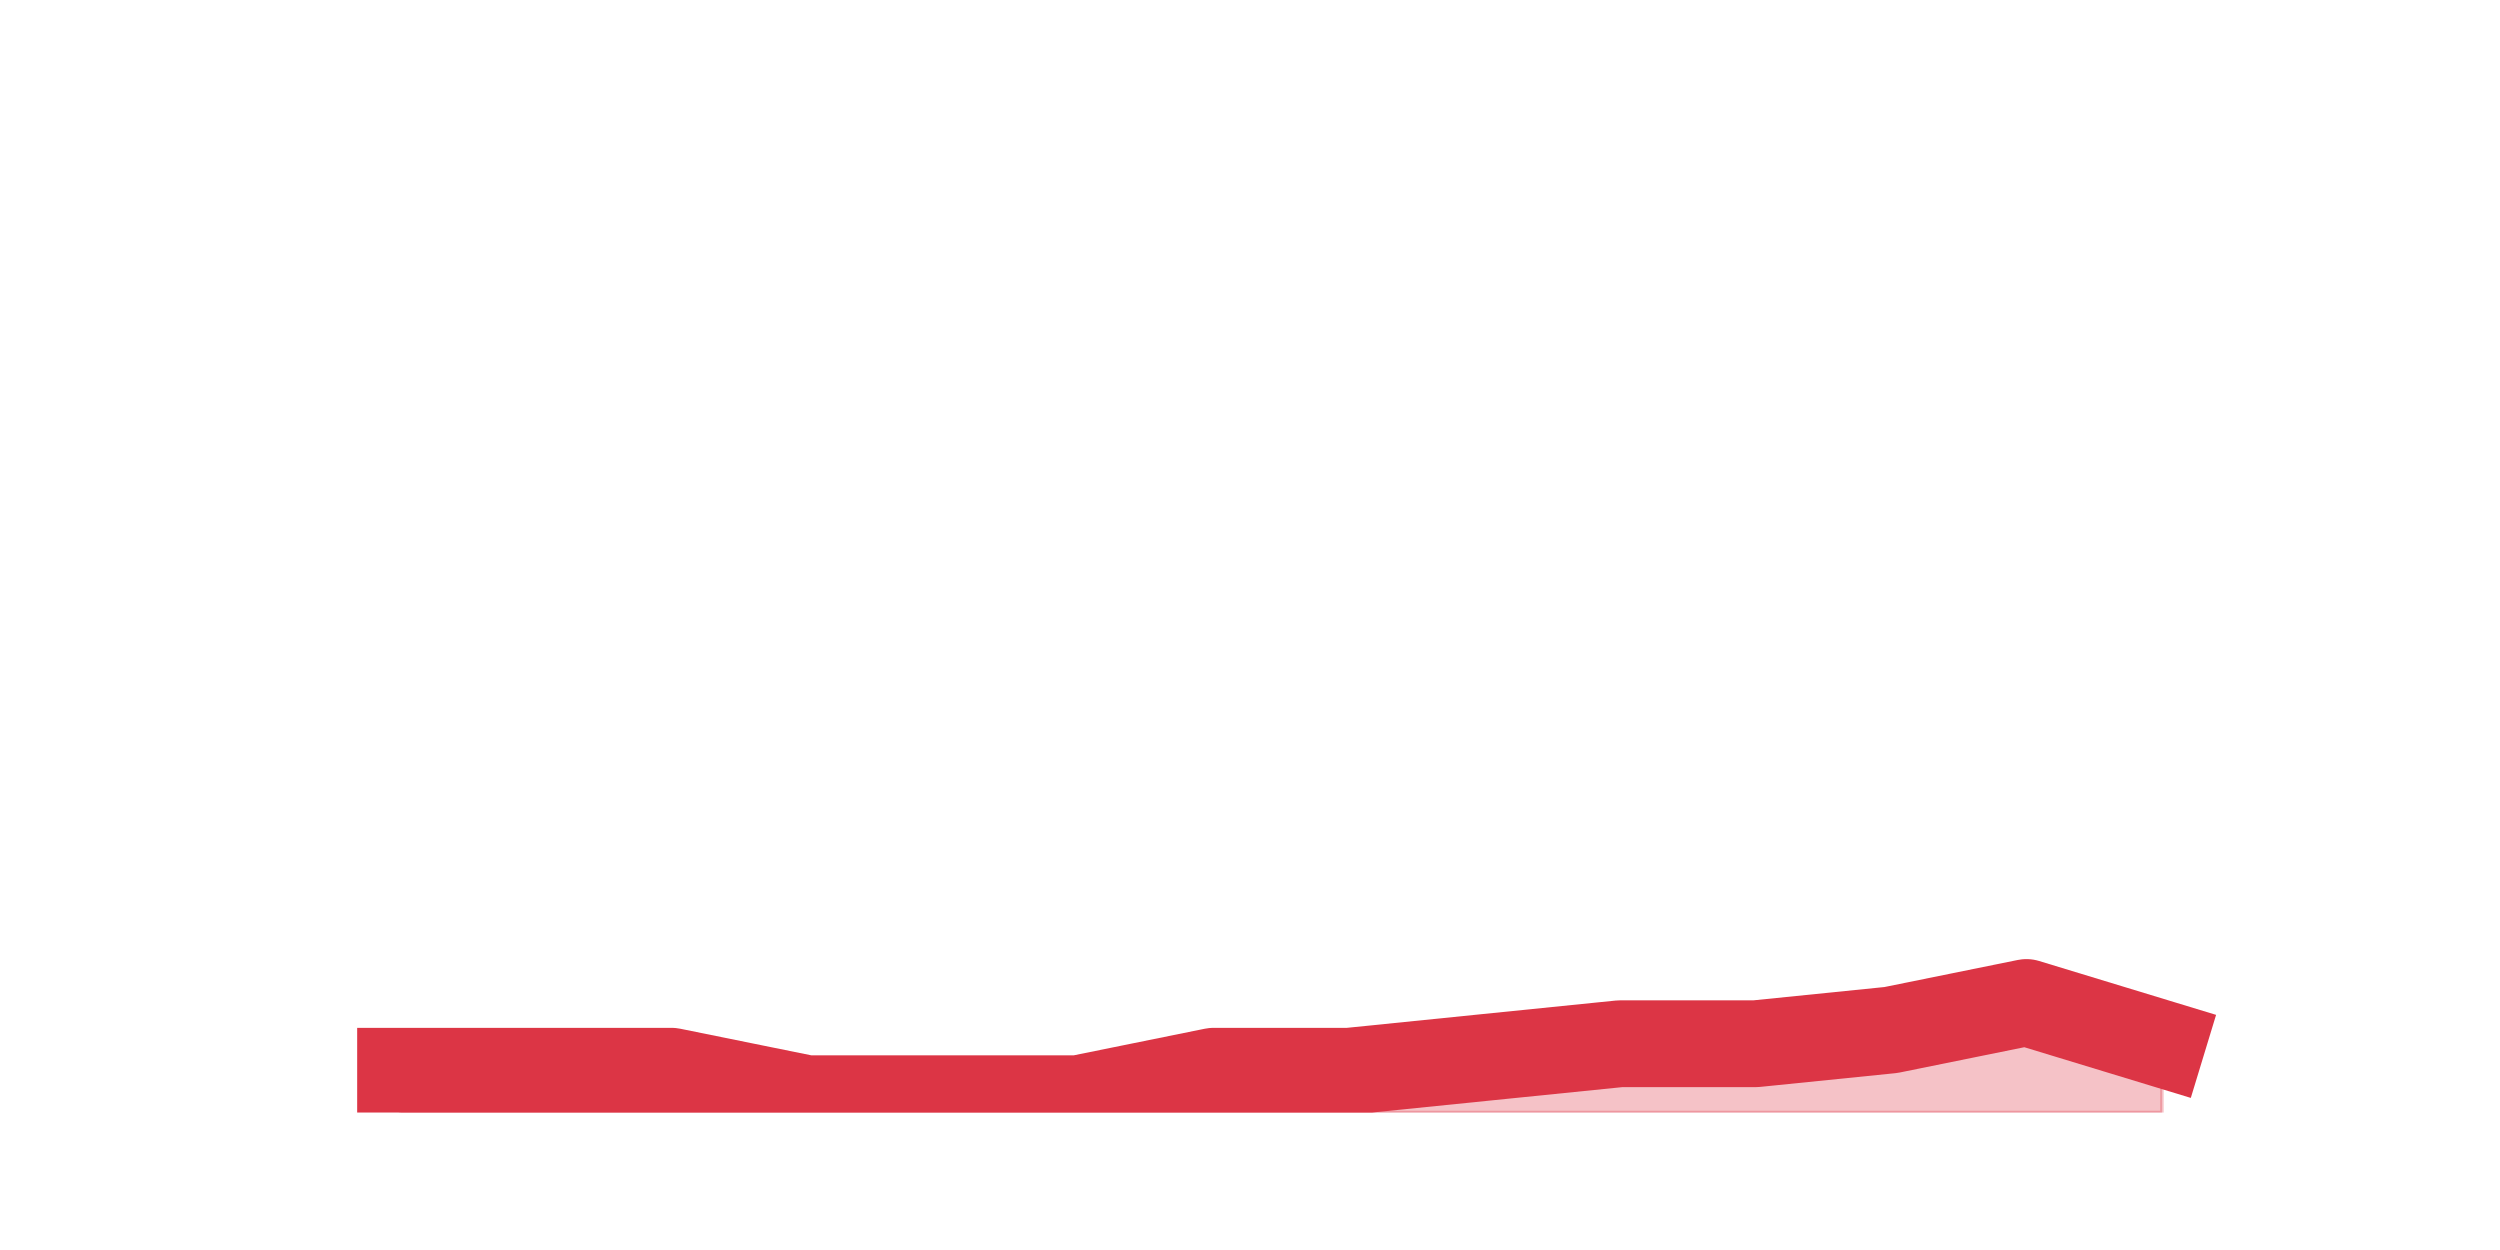 <?xml version="1.0" encoding="utf-8" standalone="no"?>
<!DOCTYPE svg PUBLIC "-//W3C//DTD SVG 1.1//EN"
  "http://www.w3.org/Graphics/SVG/1.1/DTD/svg11.dtd">
<svg height="360pt" version="1.1" viewBox="0 0 720 360" width="720pt" xmlns="http://www.w3.org/2000/svg" xmlns:xlink="http://www.w3.org/1999/xlink">
 <defs>
  <style type="text/css">*{stroke-linecap:butt;stroke-linejoin:round;}</style>
 </defs>
 <g id="figure_1">
  <g id="patch_1">
   <path d="M 0 360 
L 720 360 
L 720 0 
L 0 0 
z
" style="fill:none;"/>
  </g>
  <g id="axes_1">
   <g id="matplotlib.axis_1"/>
   <g id="matplotlib.axis_2"/>
   <g id="PolyCollection_1">
    <defs>
     <path d="M 115.364 -51.48 
L 115.364 -39.6 
L 154.385 -39.6 
L 193.406 -39.6 
L 232.427 -39.6 
L 271.448 -39.6 
L 310.469 -39.6 
L 349.49 -39.6 
L 388.51 -39.6 
L 427.531 -39.6 
L 466.552 -39.6 
L 505.573 -39.6 
L 544.594 -39.6 
L 583.615 -39.6 
L 622.636 -39.6 
L 622.636 -59.4 
L 622.636 -59.4 
L 583.615 -71.28 
L 544.594 -63.36 
L 505.573 -59.4 
L 466.552 -59.4 
L 427.531 -55.44 
L 388.51 -51.48 
L 349.49 -51.48 
L 310.469 -43.56 
L 271.448 -43.56 
L 232.427 -43.56 
L 193.406 -51.48 
L 154.385 -51.48 
L 115.364 -51.48 
z
" id="m17ed830c10" style="stroke:#dc3545;stroke-opacity:0.3;"/>
    </defs>
    <g clip-path="url(#pdbc2b52364)">
     <use style="fill:#dc3545;fill-opacity:0.3;stroke:#dc3545;stroke-opacity:0.3;" x="0" xlink:href="#m17ed830c10" y="360"/>
    </g>
   </g>
   <g id="line2d_1">
    <path clip-path="url(#pdbc2b52364)" d="M 115.364 308.52 
L 154.385 308.52 
L 193.406 308.52 
L 232.427 316.44 
L 271.448 316.44 
L 310.469 316.44 
L 349.49 308.52 
L 388.51 308.52 
L 427.531 304.56 
L 466.552 300.6 
L 505.573 300.6 
L 544.594 296.64 
L 583.615 288.72 
L 622.636 300.6 
" style="fill:none;stroke:#dc3545;stroke-linecap:square;stroke-width:25;"/>
   </g>
  </g>
 </g>
 <defs>
  <clipPath id="pdbc2b52364">
   <rect height="277.2" width="558" x="90" y="43.2"/>
  </clipPath>
 </defs>
</svg>
